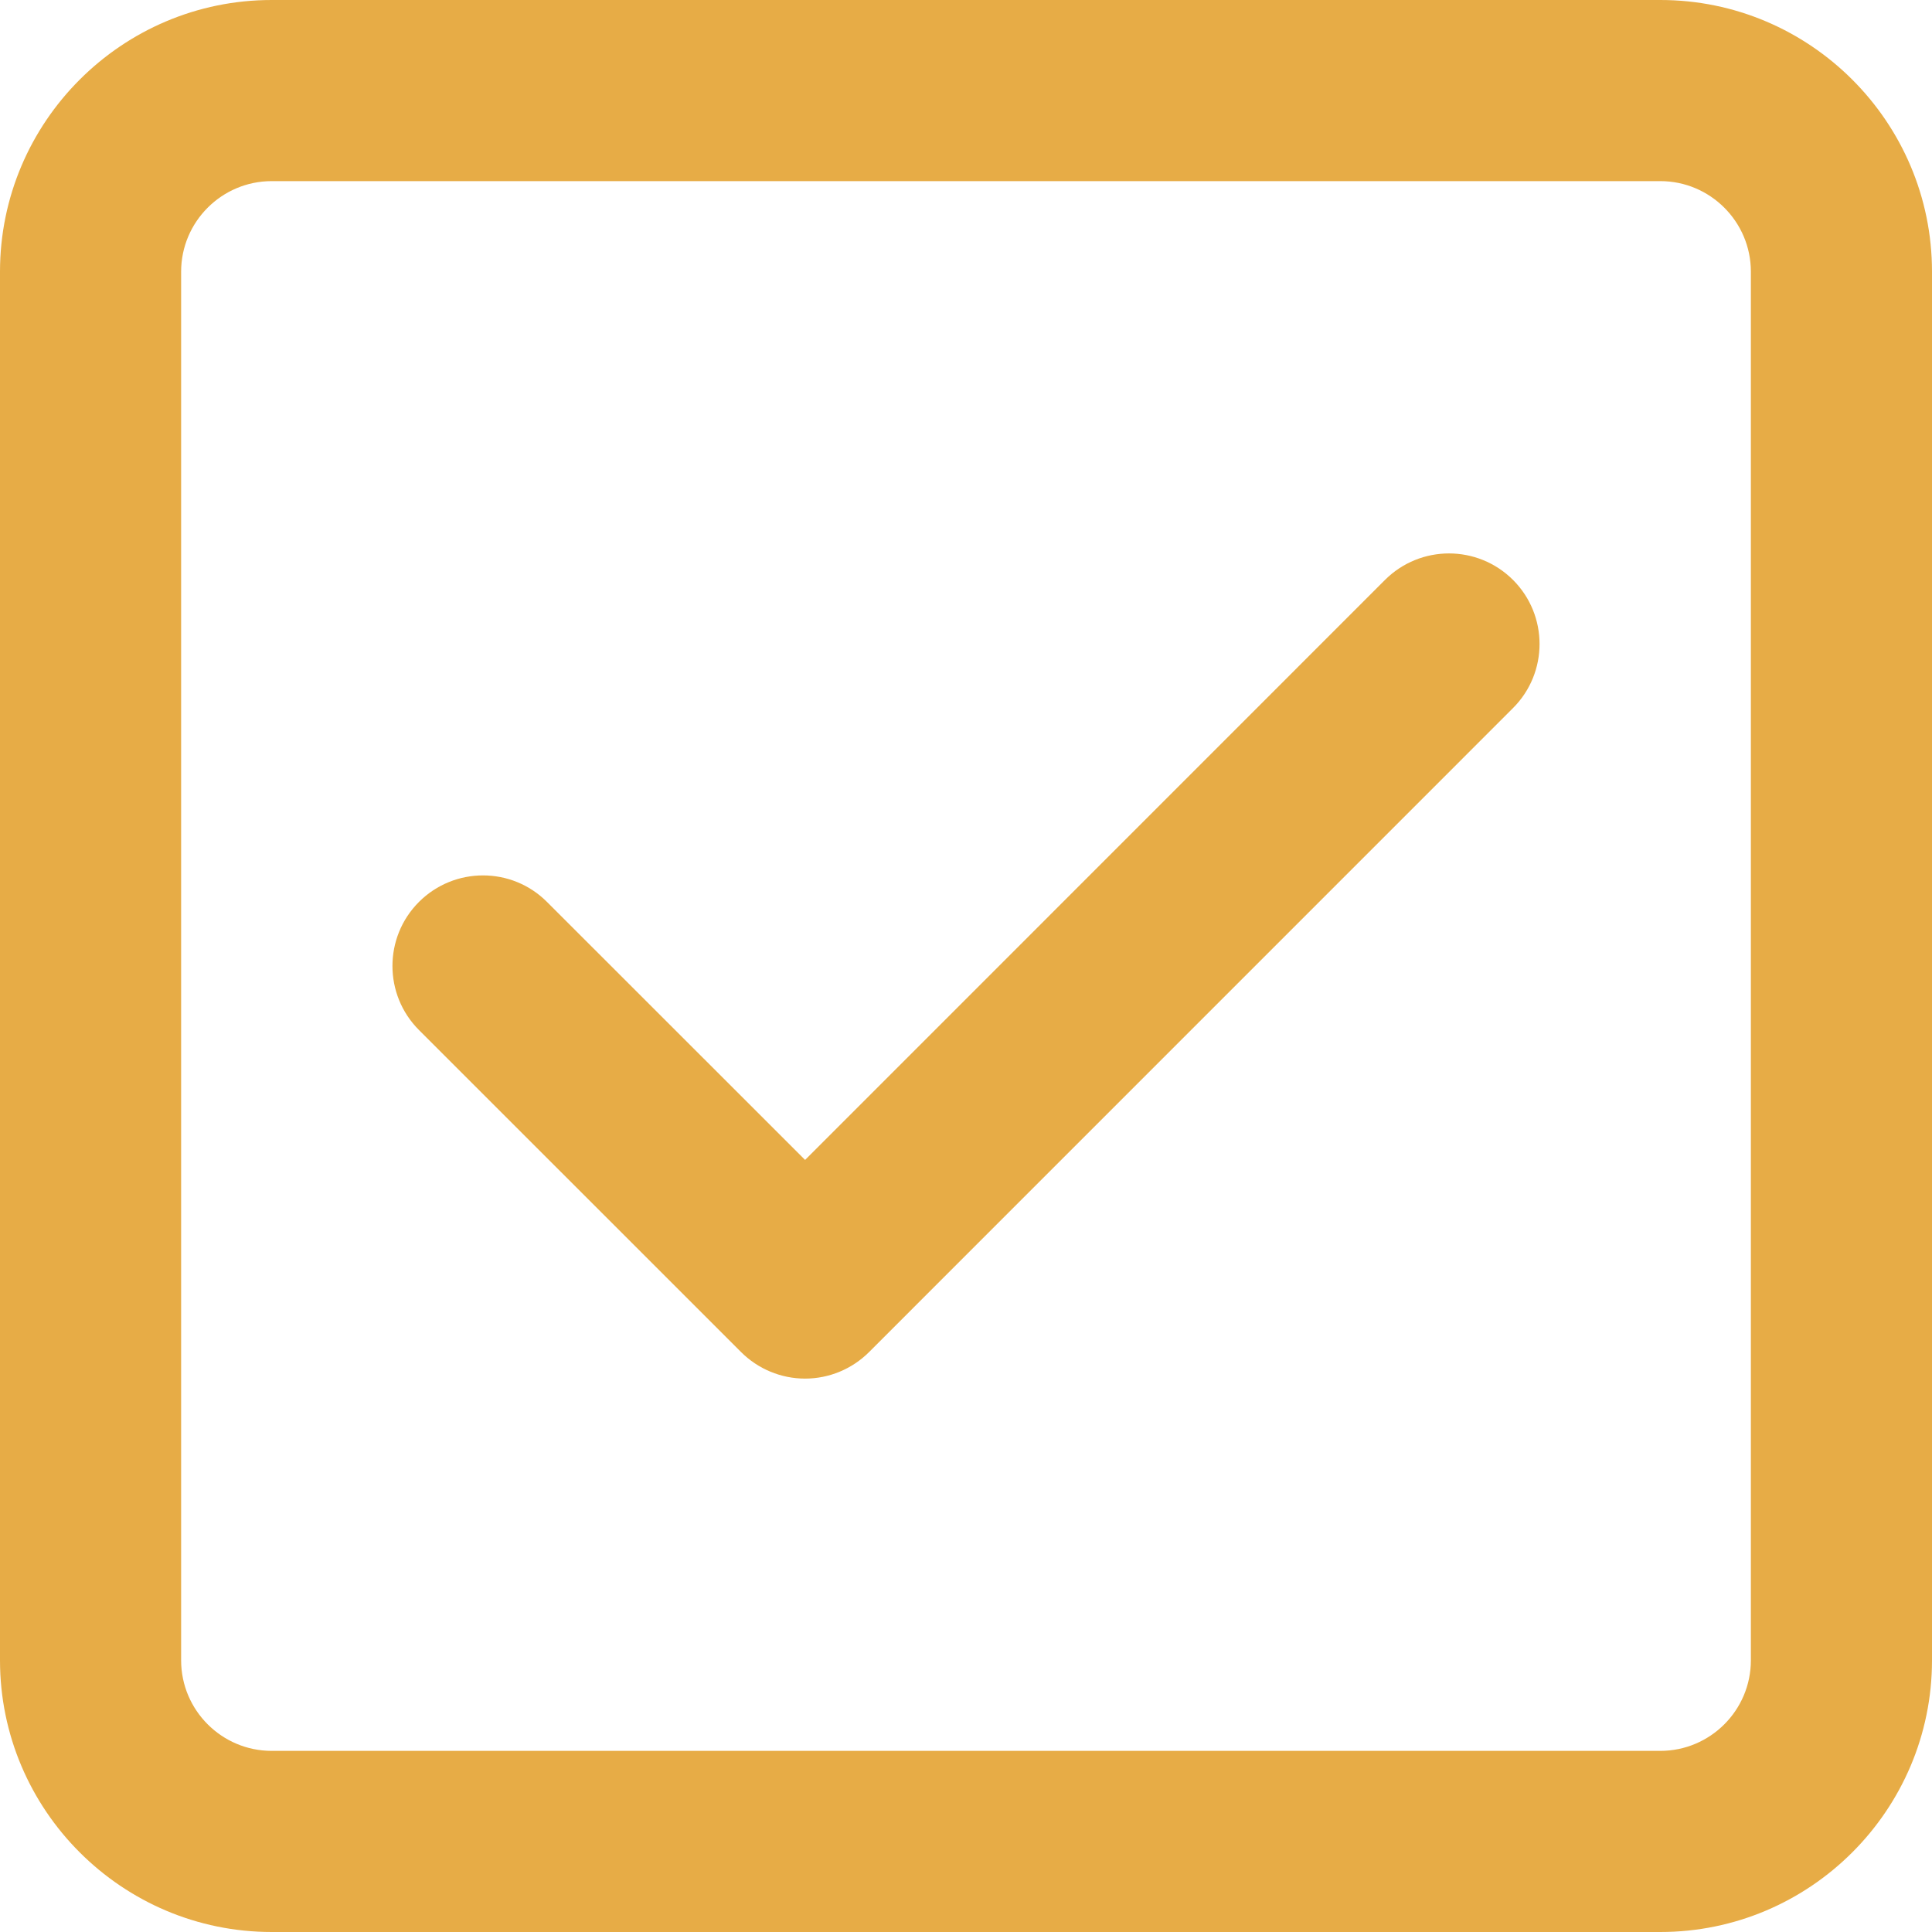<?xml version="1.0" encoding="UTF-8"?>
<svg width="32px" height="32px" viewBox="0 0 32 32" version="1.1" xmlns="http://www.w3.org/2000/svg" xmlns:xlink="http://www.w3.org/1999/xlink">
    <title>29FF251C-6EDB-4F05-B632-68ABEF35DB98</title>
    <g id="homepage_new" stroke="none" stroke-width="1" fill="none" fill-rule="evenodd">
        <g id="Accueil" transform="translate(-845, -865)" fill="#E7AC46">
            <g id="how-to" transform="translate(215, 738)">
                <g id="right-content" transform="translate(630, 0)">
                    <g id="icon" transform="translate(0, 127)">
                        <path d="M27.5,0 C29.981,0 32,2.019 32,4.5 L32,4.5 L32,27.5 C32,29.981 29.981,32 27.5,32 L27.5,32 L4.5,32 C2.019,32 0,29.981 0,27.5 L0,27.5 L0,4.5 C0,2.019 2.019,0 4.5,0 L4.5,0 Z M27.5,3 L4.5,3 C3.673,3 3,3.673 3,4.5 L3,4.5 L3,27.5 C3,28.327 3.673,29 4.5,29 L4.5,29 L27.5,29 C28.327,29 29,28.327 29,27.5 L29,27.5 L29,4.5 C29,3.673 28.327,3 27.5,3 L27.5,3 Z M22.939,9.606 C23.526,9.02 24.474,9.02 25.061,9.606 C25.646,10.192 25.646,11.141 25.061,11.727 L25.061,11.727 L14.395,22.394 C14.114,22.675 13.732,22.834 13.335,22.834 C12.937,22.834 12.555,22.675 12.274,22.394 L12.274,22.394 L6.939,17.06 C6.354,16.474 6.354,15.525 6.939,14.939 C7.526,14.353 8.475,14.353 9.06,14.939 L9.06,14.939 L13.335,19.212 Z" id="do"></path>
                    </g>
                </g>
            </g>
        </g>
    </g>
</svg>